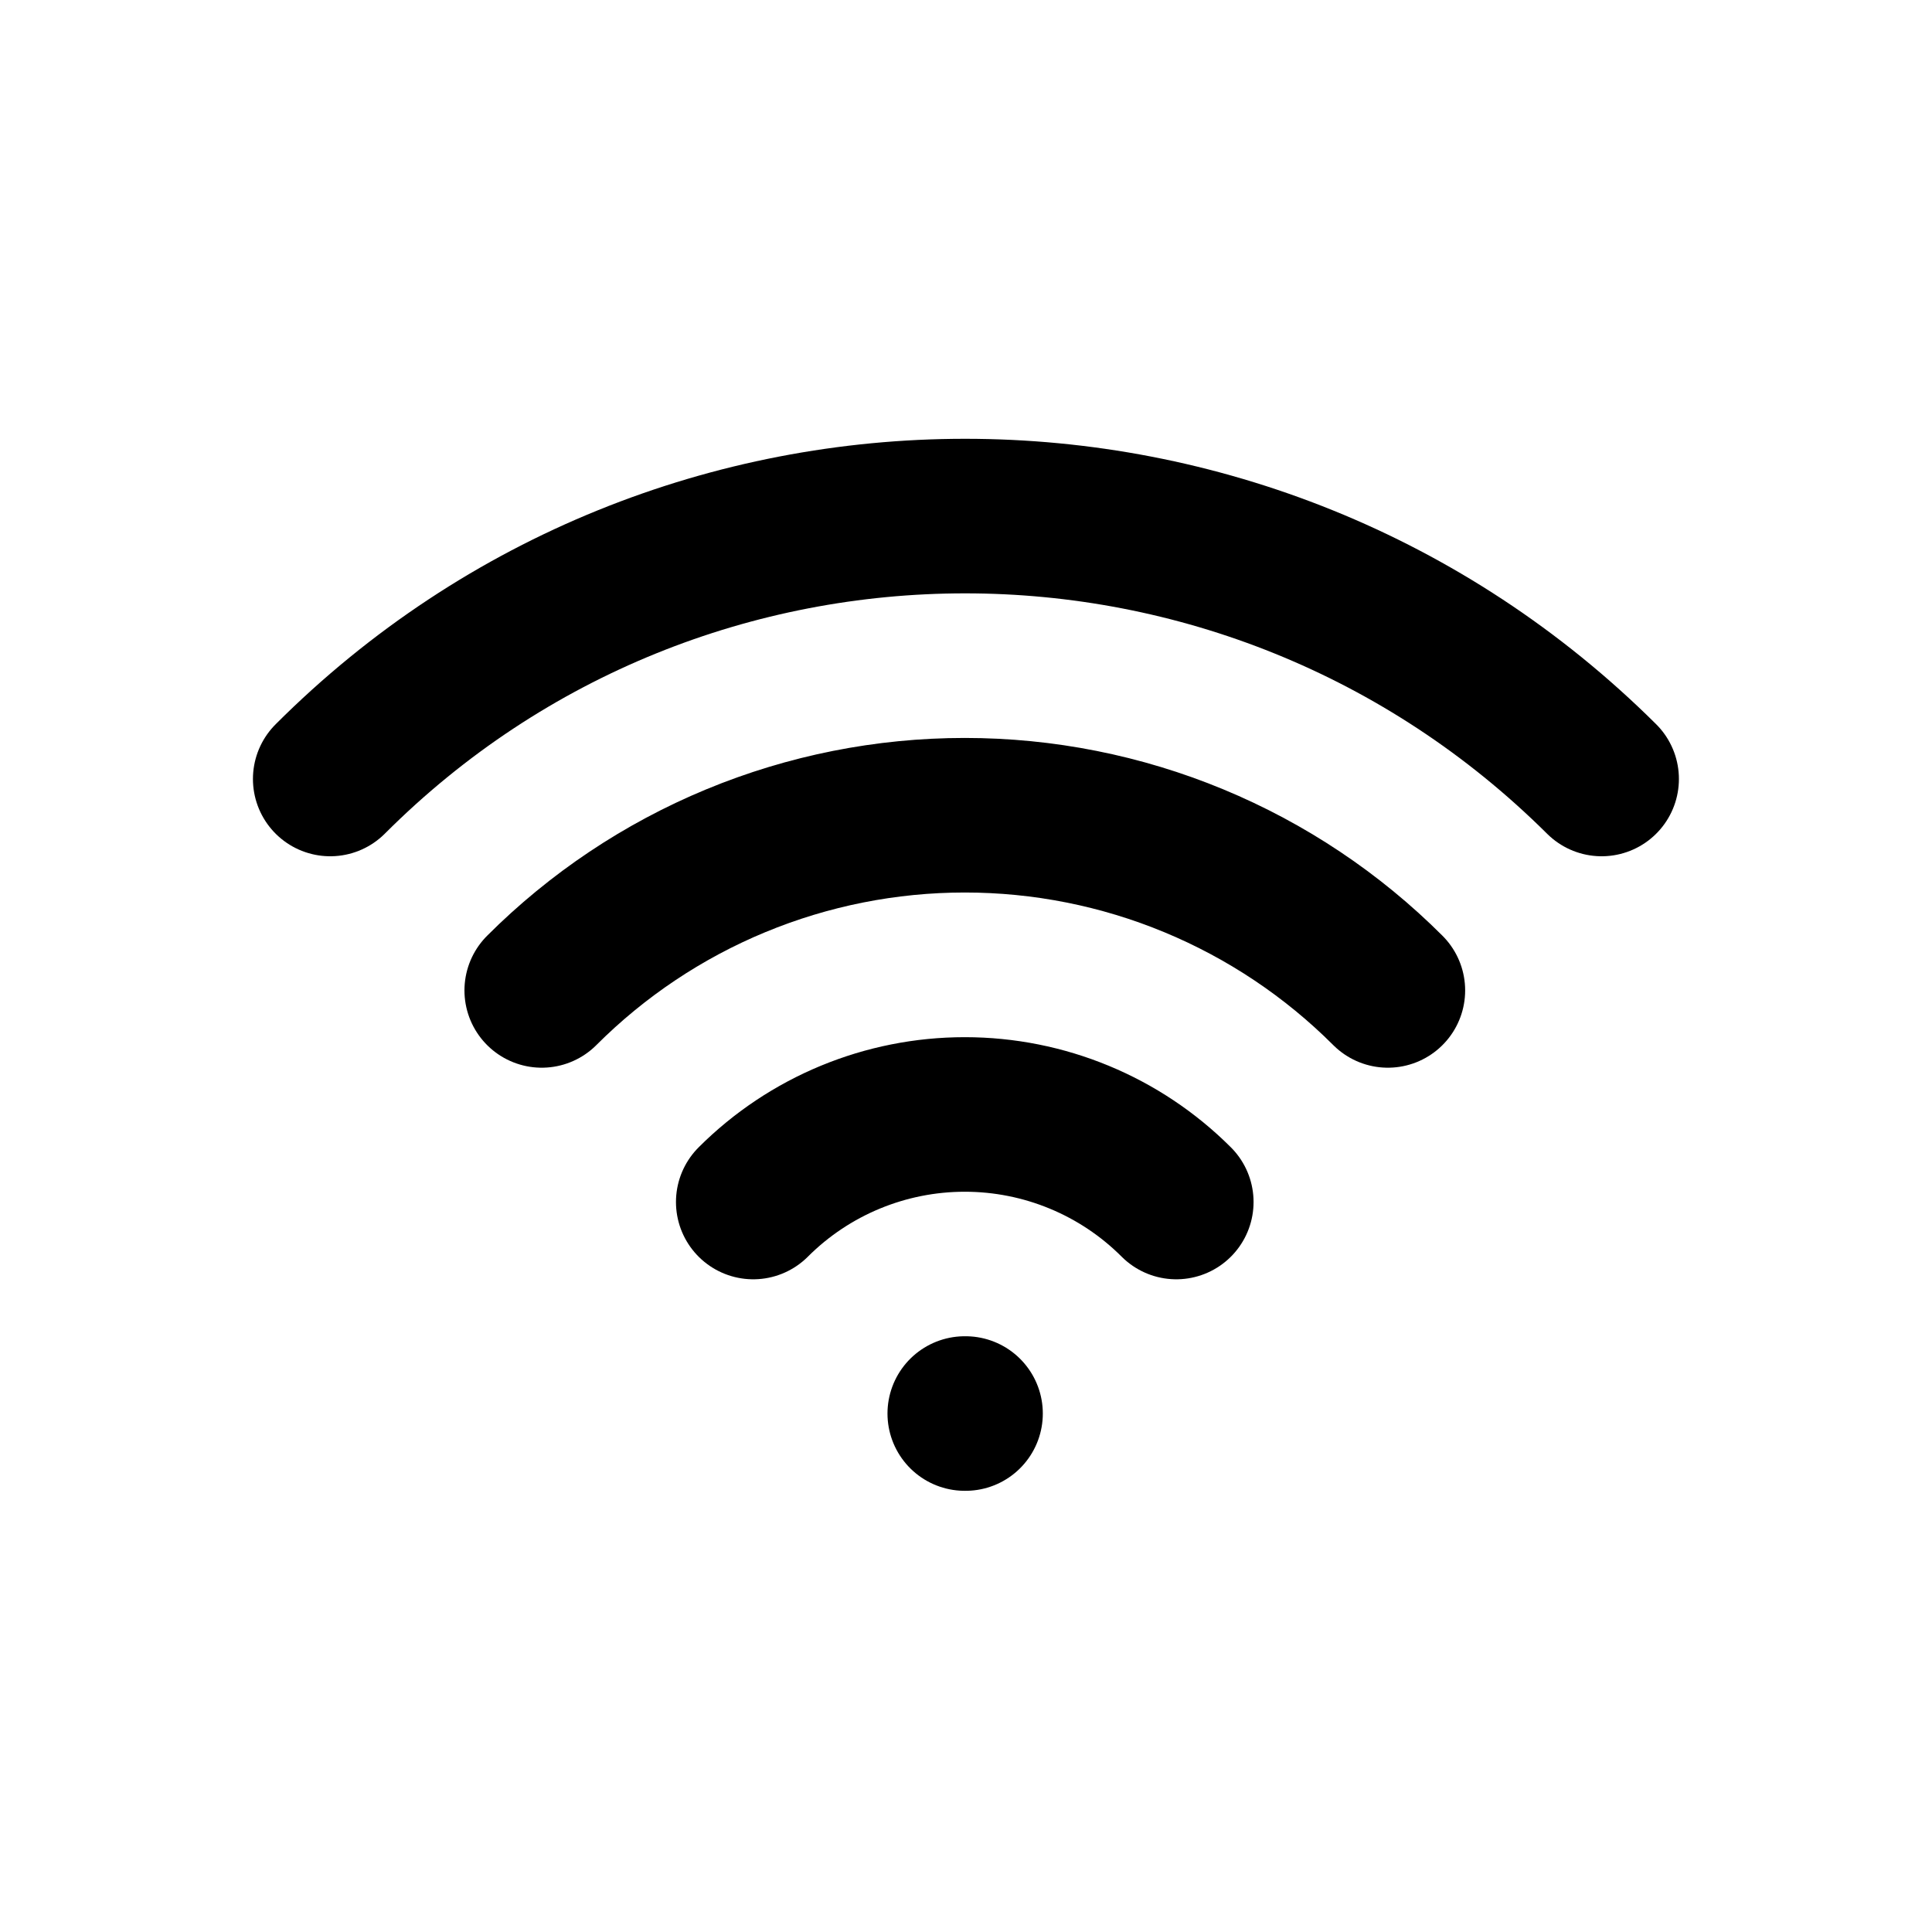 <svg width="25" height="25" viewBox="0 0 25 25" fill="none" xmlns="http://www.w3.org/2000/svg">
<path d="M12.484 18.291H12.494M9.747 15.554C10.473 14.828 11.458 14.421 12.484 14.421C13.511 14.421 14.495 14.828 15.221 15.554M7.01 12.816C7.729 12.097 8.582 11.527 9.521 11.138C10.461 10.749 11.467 10.549 12.484 10.549C13.501 10.549 14.508 10.749 15.447 11.138C16.386 11.527 17.24 12.097 17.959 12.816M4.273 10.08C8.808 5.544 16.161 5.544 20.725 10.08" stroke="currentColor" stroke-width="2" stroke-linecap="round" stroke-linejoin="round"/>
</svg>
